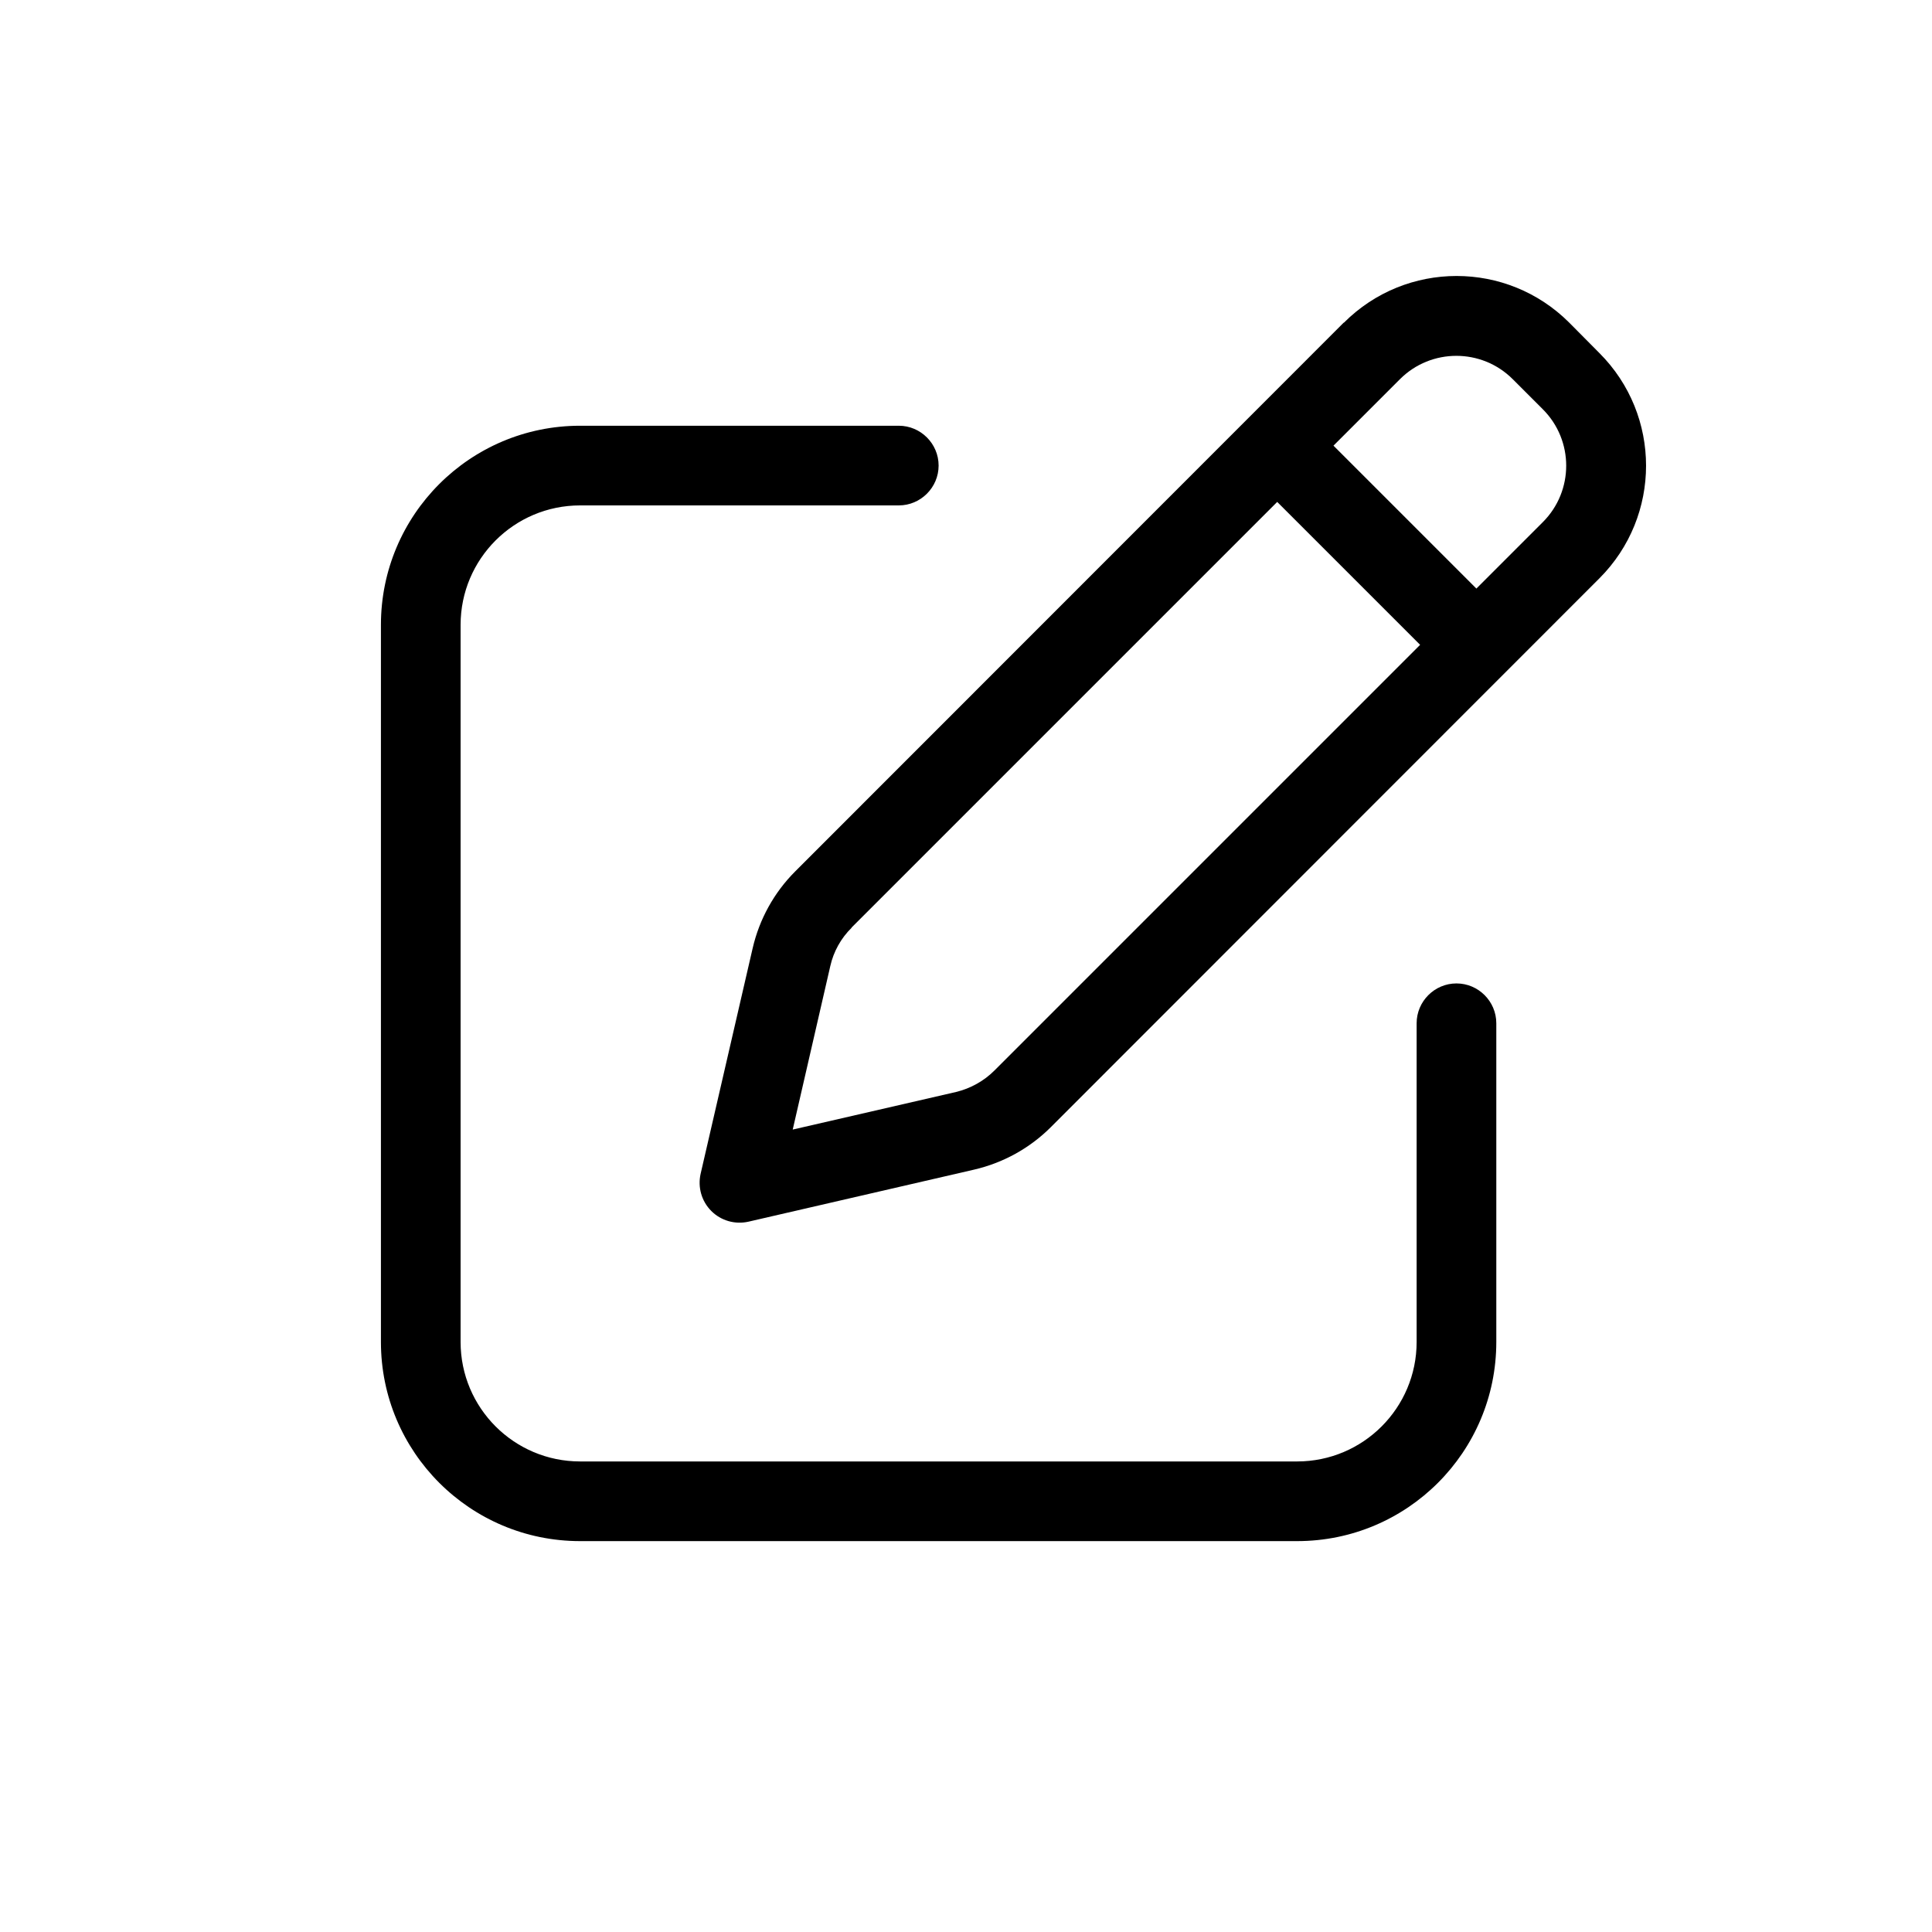 <svg width="776" height="776" viewBox="0 0 776 776" fill="none" xmlns="http://www.w3.org/2000/svg">
<path d="M607.6 152.3L619.7 164.4C632.2 176.9 632.2 197.2 619.7 209.7L593 236.4L535.6 179L562.3 152.3C574.8 139.8 595.1 139.8 607.6 152.3ZM342 372.6L513 201.6L570.4 259L399.4 430C395.2 434.2 389.8 437.2 384 438.6L318.4 453.7L333.5 388C334.8 382.2 337.8 376.8 342.1 372.6H342ZM539.7 129.6L319.4 350C310.9 358.5 305 369.2 302.3 380.9L281.4 471.5C280.2 476.9 281.8 482.5 285.7 486.4C289.6 490.3 295.2 491.9 300.6 490.7L391.2 469.8C402.9 467.1 413.6 461.2 422.1 452.7L642.4 232.3C667.4 207.3 667.4 166.8 642.4 141.8L630.3 129.6C605.3 104.6 564.8 104.6 539.8 129.6H539.7ZM233 171C188.8 171 153 206.8 153 251V539C153 583.2 188.8 619 233 619H521C565.2 619 601 583.2 601 539V411C601 402.2 593.8 395 585 395C576.2 395 569 402.2 569 411V539C569 565.5 547.5 587 521 587H233C206.5 587 185 565.5 185 539V251C185 224.5 206.5 203 233 203H361C369.8 203 377 195.8 377 187C377 178.2 369.8 171 361 171H233Z" fill="black"/>
</svg>
